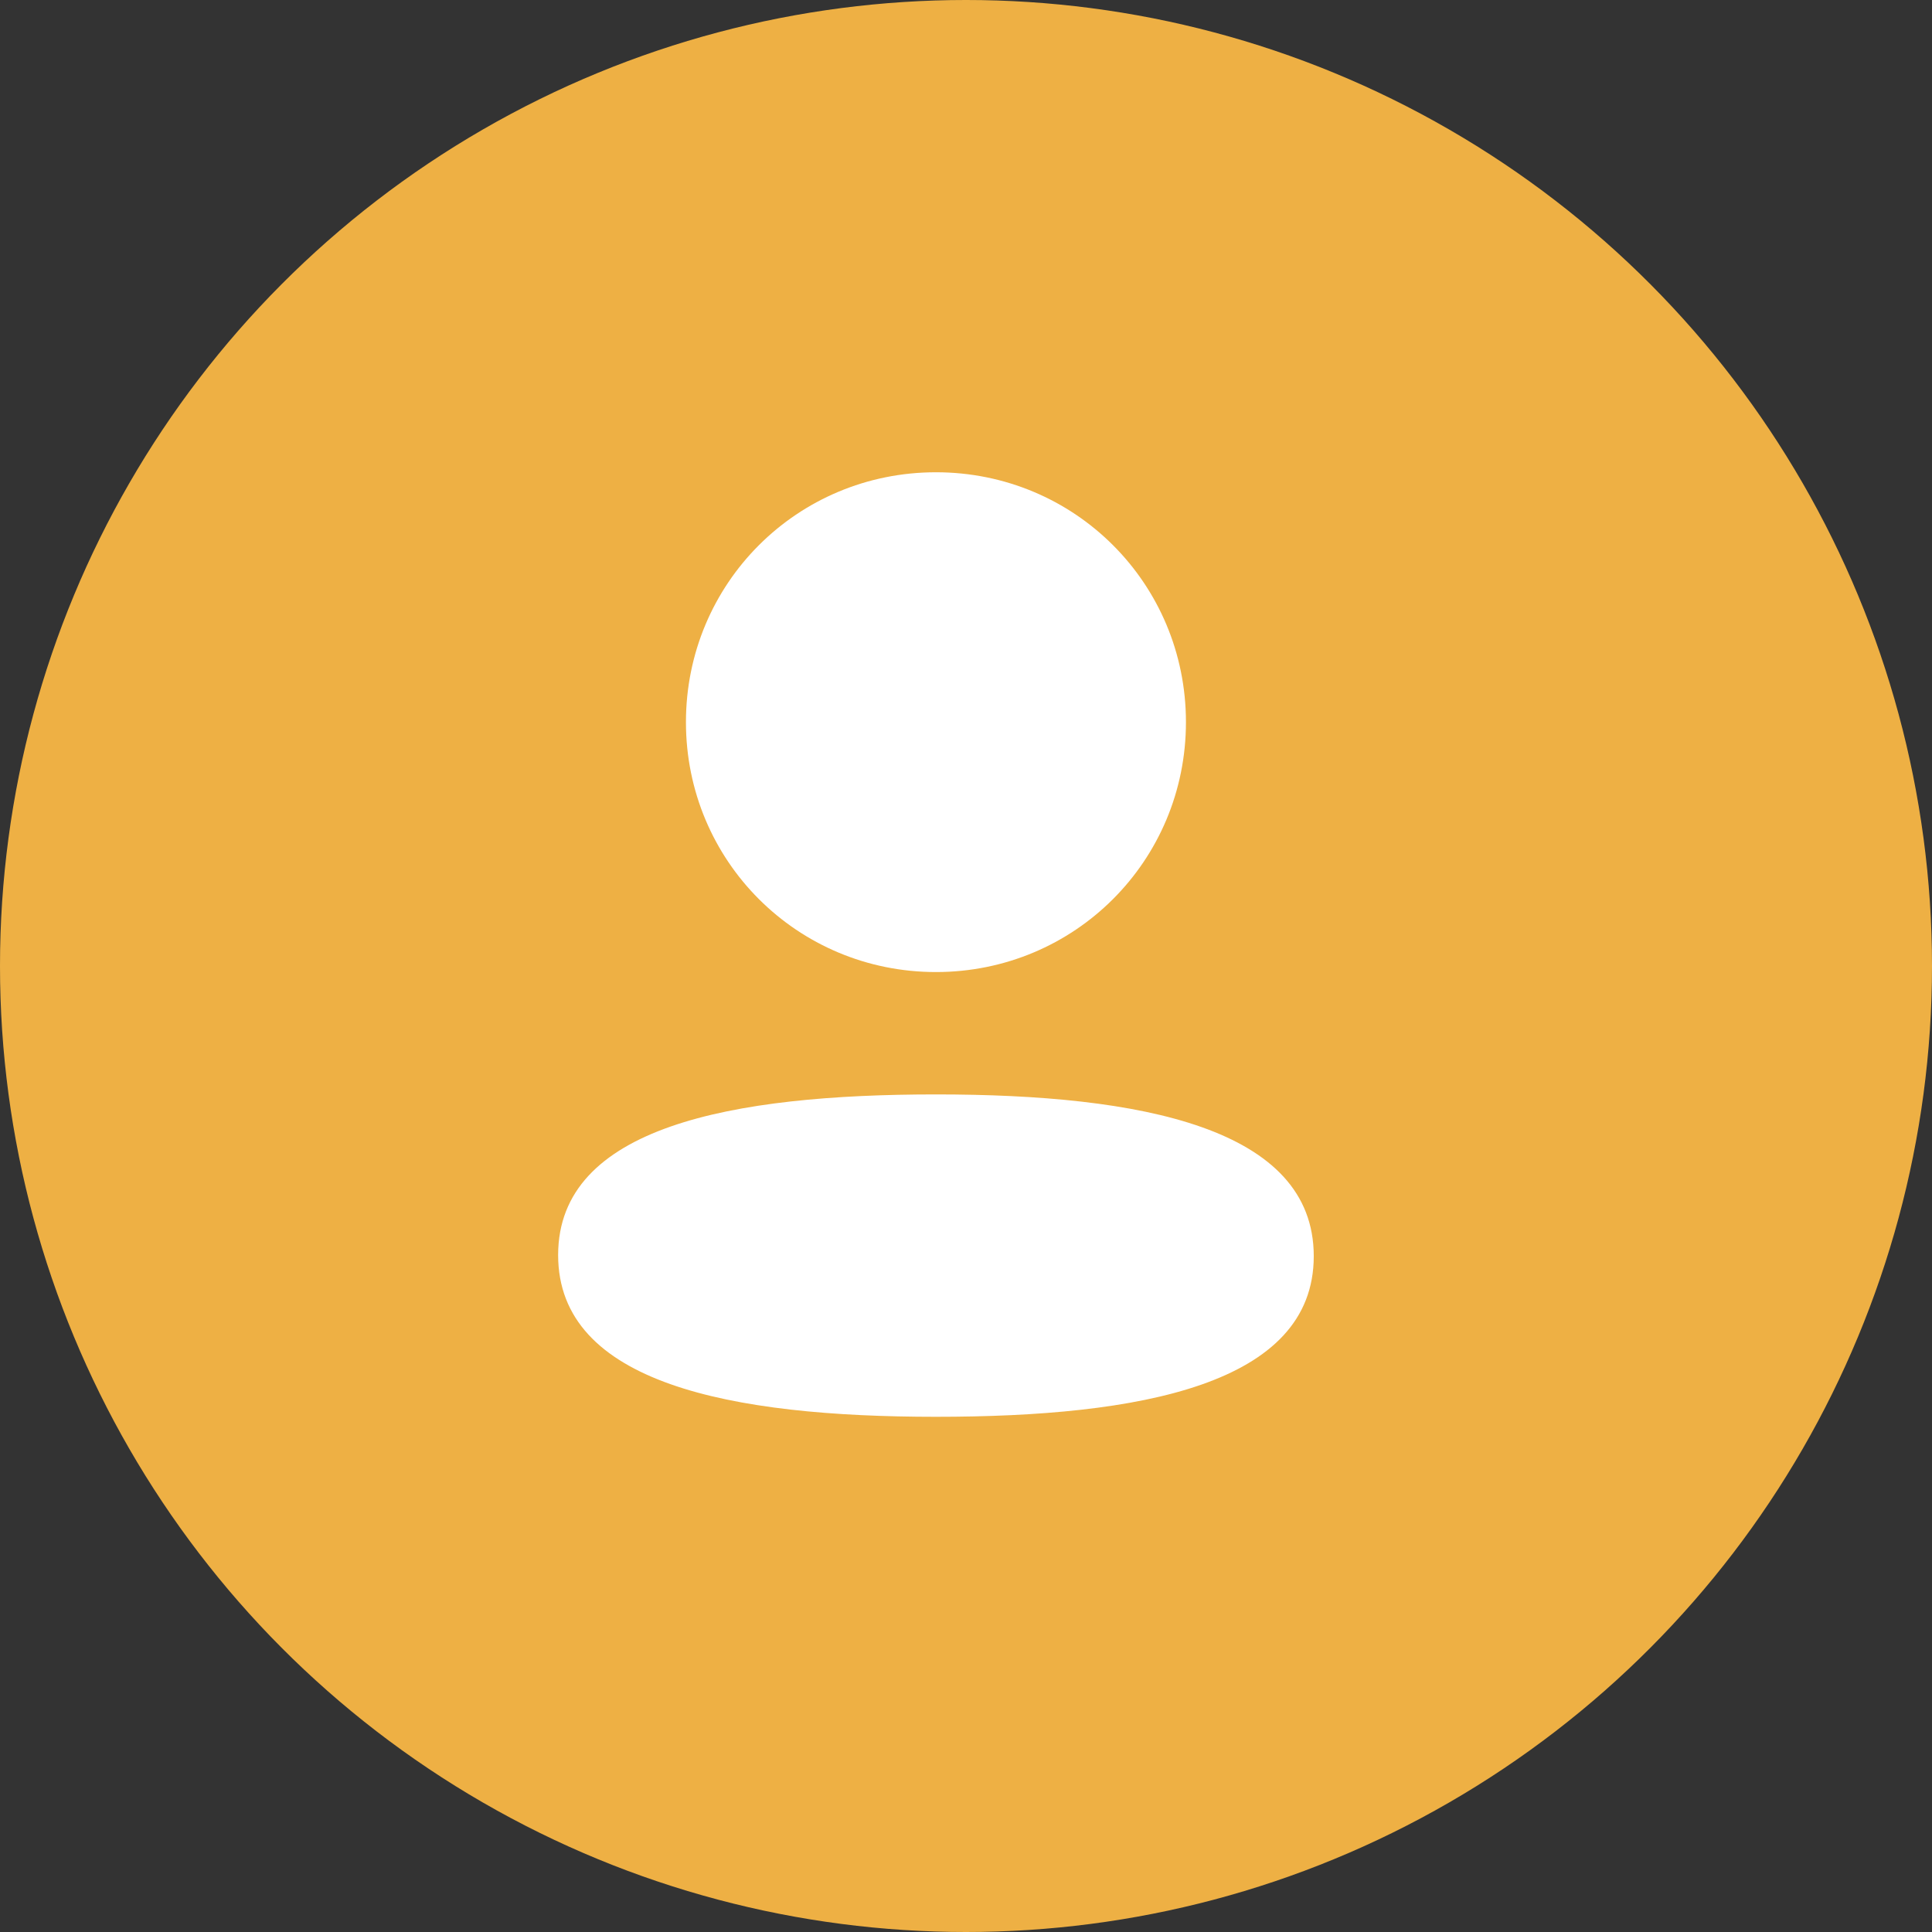 <svg width="45" height="45" viewBox="0 0 45 45" fill="none" xmlns="http://www.w3.org/2000/svg">
<rect x="0" y="0" width="45" height="45" fill="#333333" stroke="none"/>
<circle cx="22.5" cy="22.5" r="22.5" fill="#EEB044"/>
<path d="M21.8 25.491C26.573 25.491 30.6 26.267 30.6 29.259C30.6 32.252 26.546 33 21.8 33C17.029 33 13 32.224 13 29.233C13 26.239 17.054 25.491 21.8 25.491ZM21.8 11C25.033 11 27.623 13.589 27.623 16.82C27.623 20.051 25.033 22.641 21.8 22.641C18.568 22.641 15.977 20.051 15.977 16.82C15.977 13.589 18.568 11 21.8 11Z" fill="white"/>
</svg>
